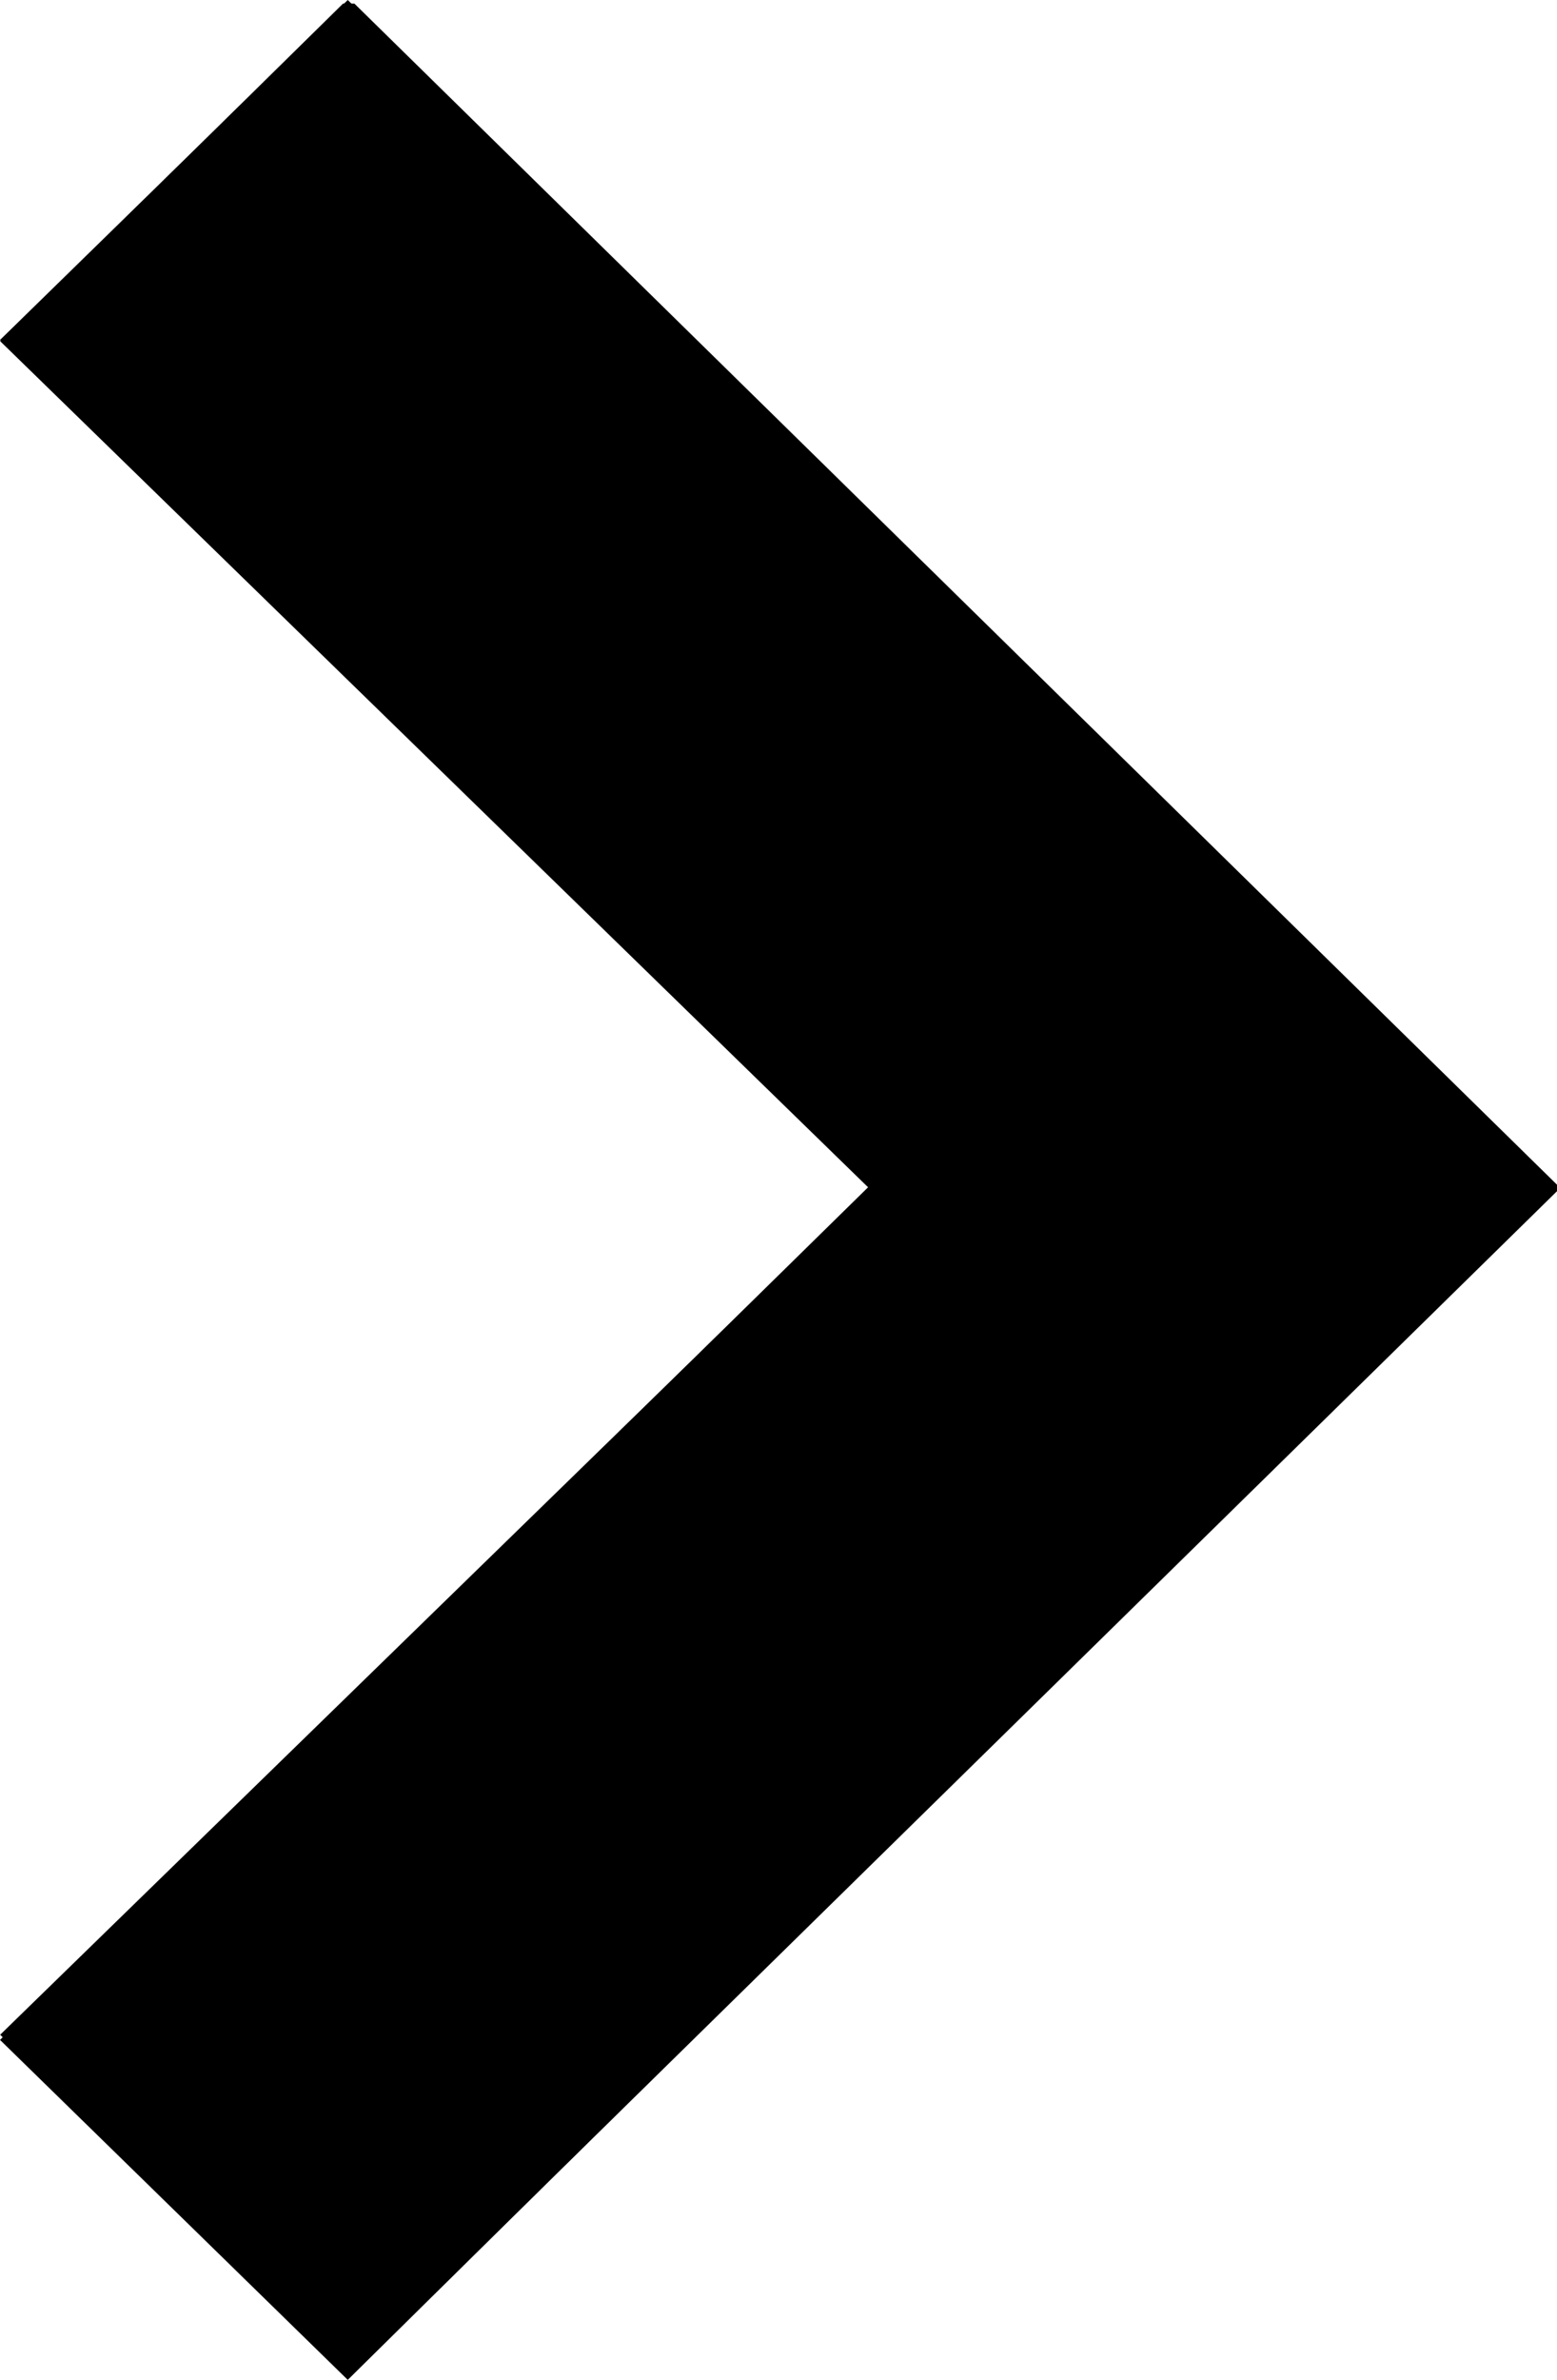 <?xml version="1.0" encoding="utf-8"?>
<!-- Generator: Adobe Illustrator 17.1.0, SVG Export Plug-In . SVG Version: 6.00 Build 0)  -->
<!DOCTYPE svg PUBLIC "-//W3C//DTD SVG 1.1//EN" "http://www.w3.org/Graphics/SVG/1.1/DTD/svg11.dtd">
<svg version="1.1" id="Layer_1" xmlns="http://www.w3.org/2000/svg" xmlns:xlink="http://www.w3.org/1999/xlink" x="0px" y="0px"
	 viewBox="0 0 19.7 30.1" enable-background="new 0 0 19.7 30.1" xml:space="preserve">
<symbol  id="icon_x5F_arrow" viewBox="-14.1 -21.5 28.2 42.9">
	<polygon points="-7.8,-21.5 14.1,0 -7.8,21.5 -14.1,15.3 1.6,0 -14.1,-15.3 -7.8,-21.5 	"/>
</symbol>
<g>
	<g>
		<g>
			<g>
				<polygon points="4.4,30.1 19.7,15 4.4,0 0,4.3 11,15 0,25.8 4.4,30.1 				"/>
			</g>
			
				<use xlink:href="#icon_x5F_arrow"  width="28.2" height="42.9" x="-14.1" y="-21.5" transform="matrix(0.7 0 0 -0.7 9.872 15.025)" overflow="visible"/>
		</g>
	</g>
</g>
<g>
</g>
<g>
</g>
<g>
</g>
<g>
</g>
<g>
</g>
<g>
</g>
<g>
</g>
<g>
</g>
<g>
</g>
<g>
</g>
<g>
</g>
<g>
</g>
<g>
</g>
<g>
</g>
<g>
</g>
<g>
</g>
<g>
</g>
<g>
</g>
</svg>
